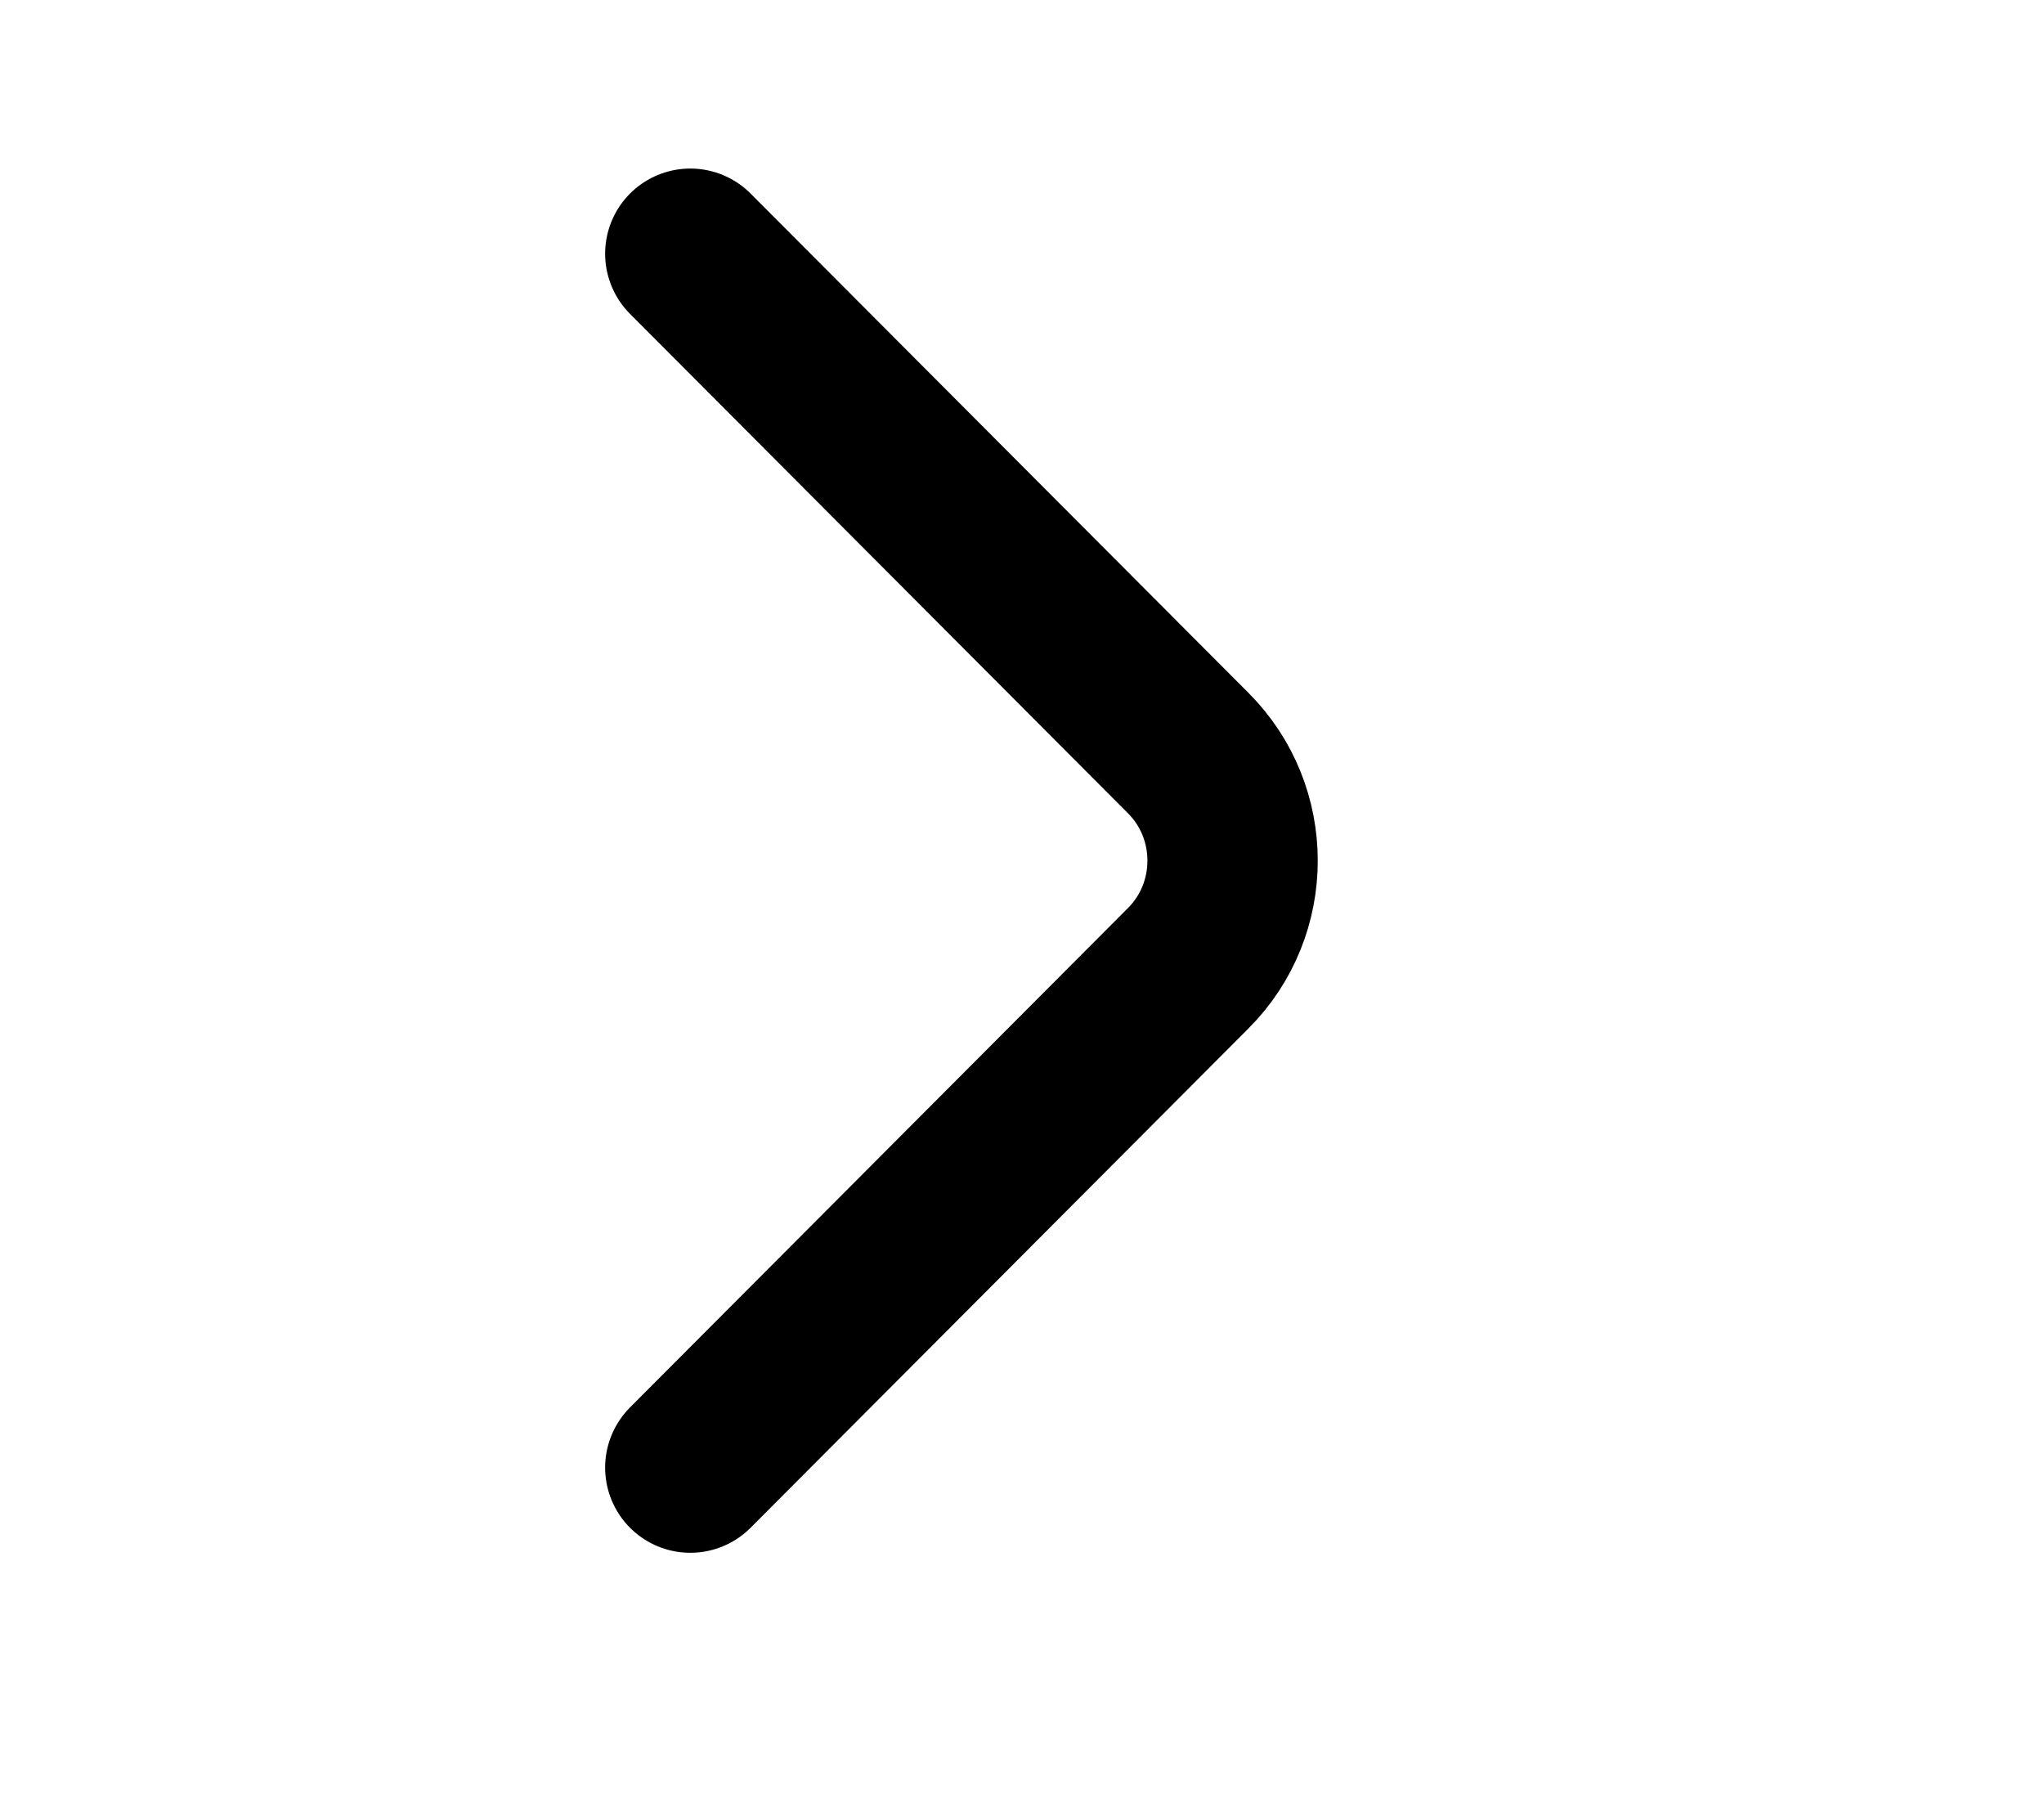 <svg width="18" height="16" viewBox="0 0 18 16" fill="none" xmlns="http://www.w3.org/2000/svg">
<path d="M6.079 2.234L10.466 6.633C10.984 7.153 10.984 8.003 10.466 8.523L6.079 12.922" stroke="currentColor" stroke-width="1.5" stroke-miterlimit="10" stroke-linecap="round" stroke-linejoin="round"/>
</svg>
